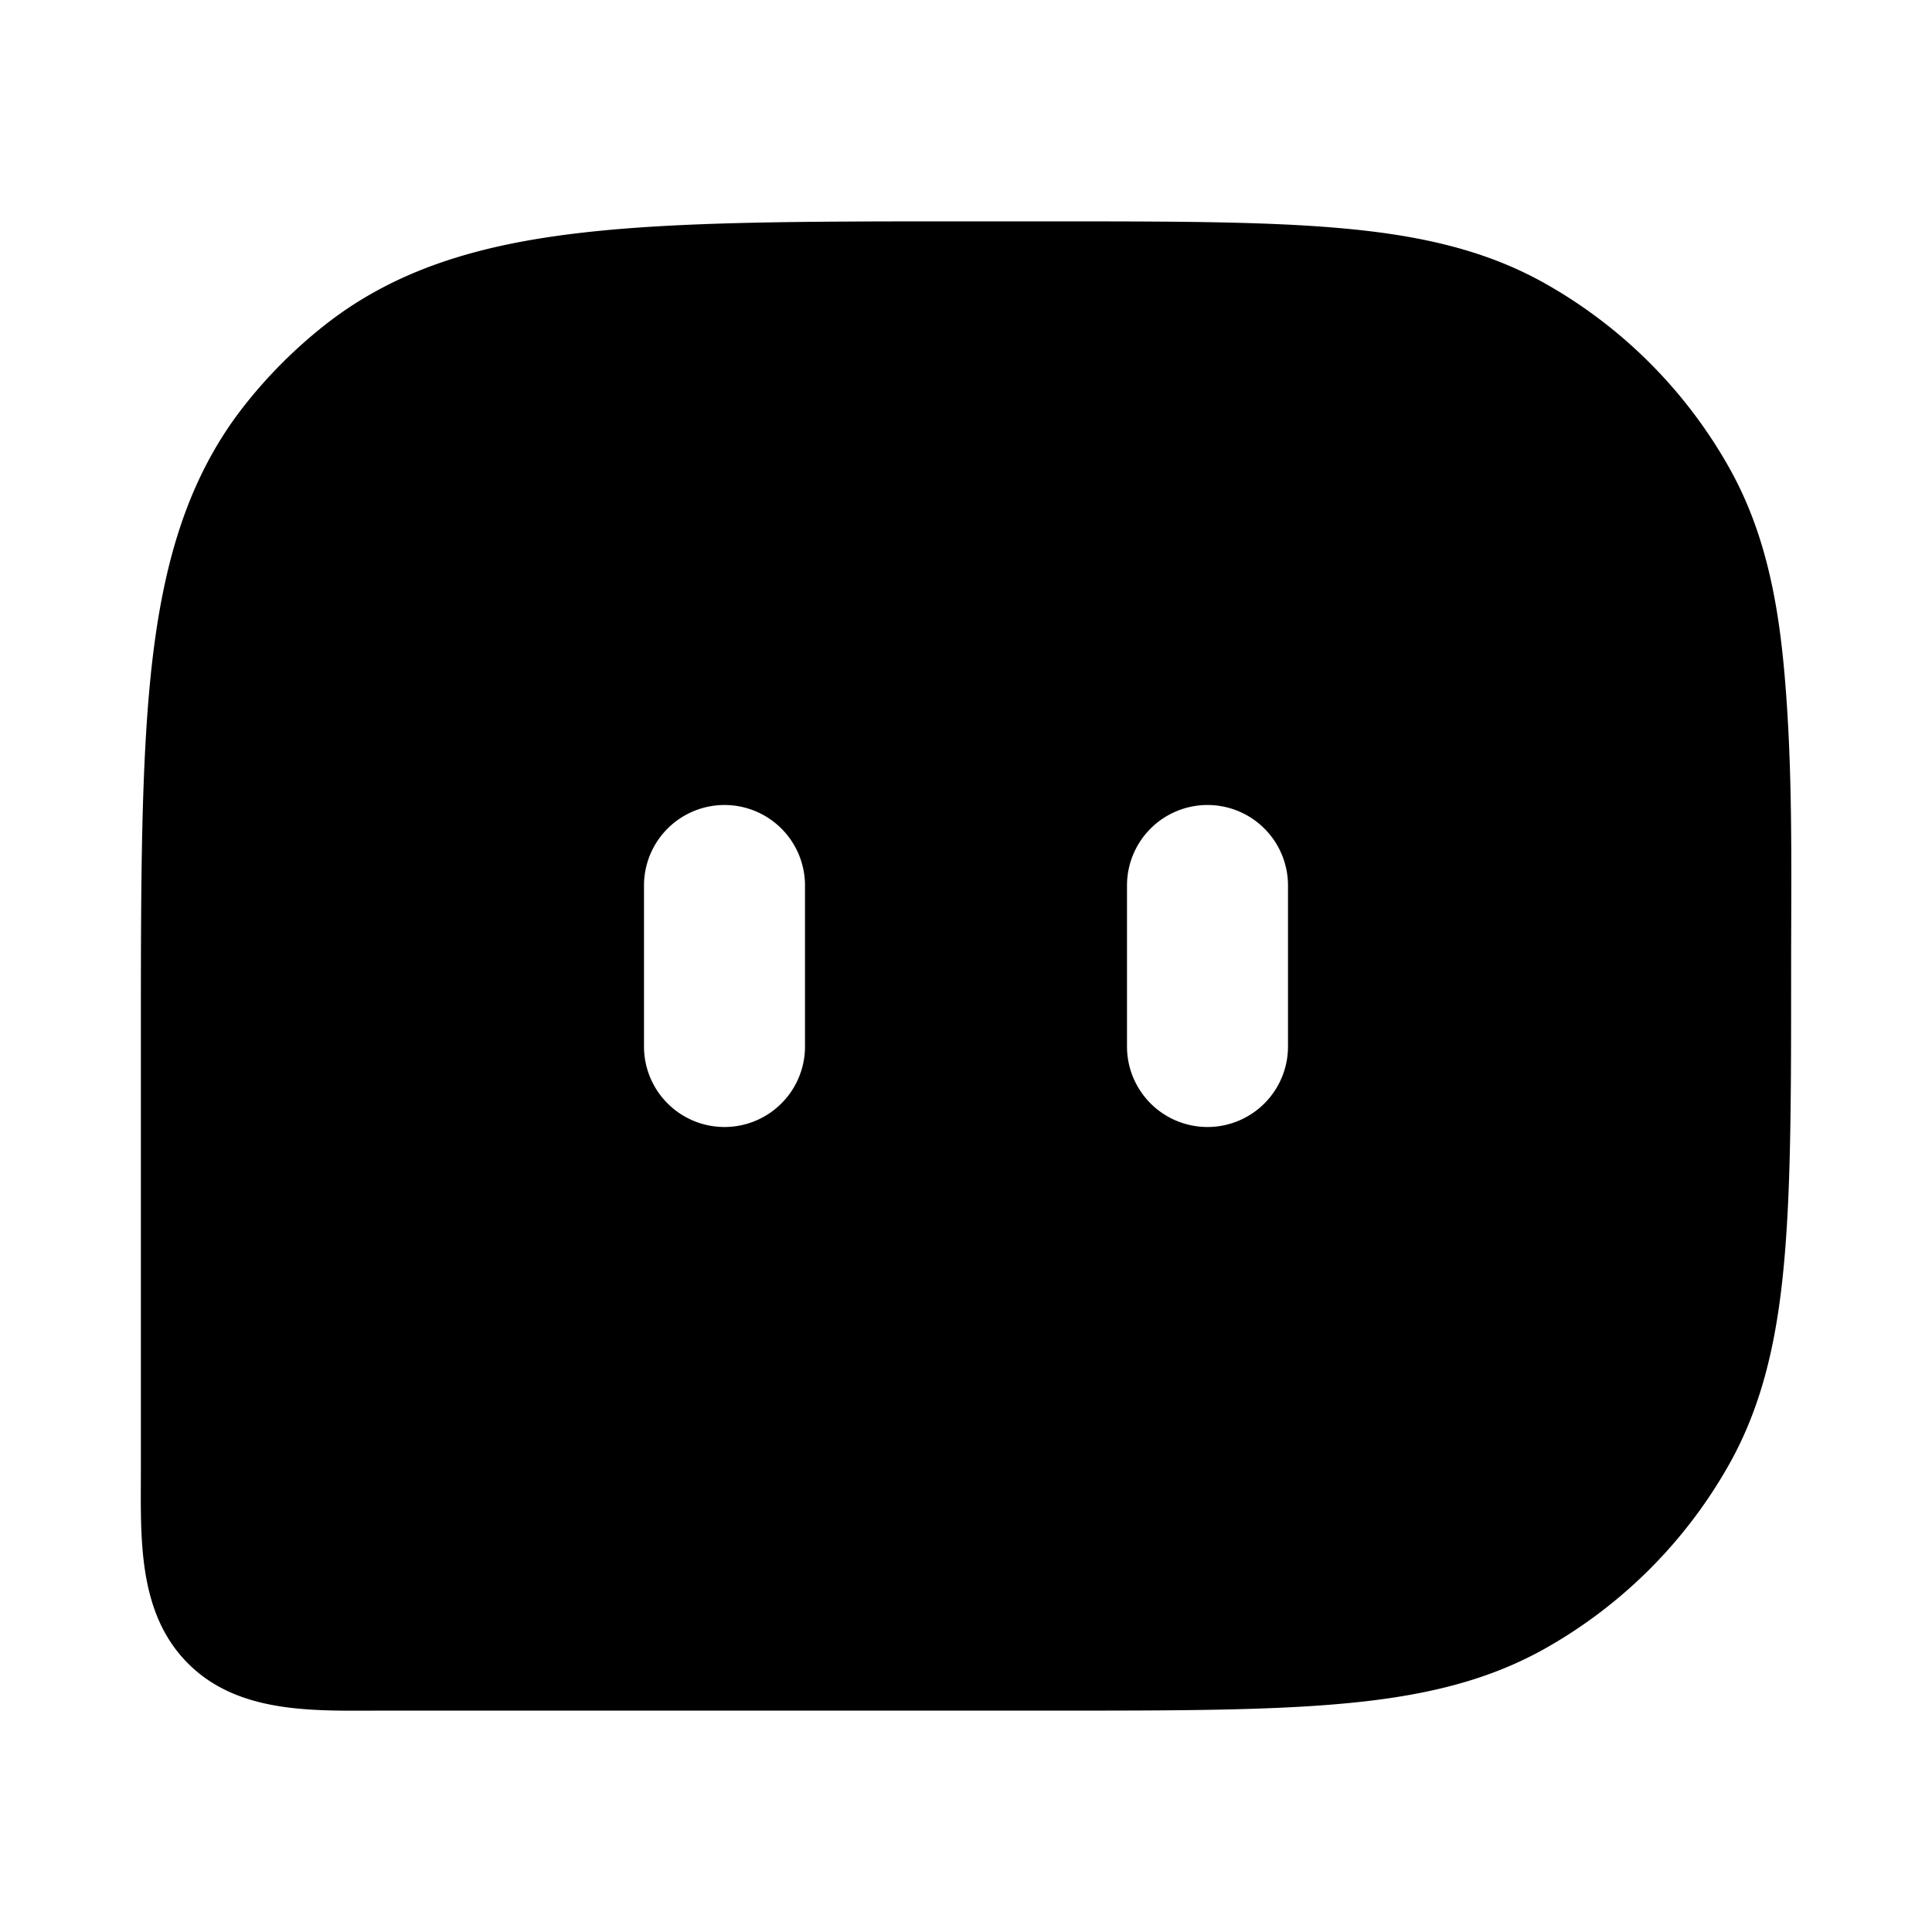 <svg xmlns="http://www.w3.org/2000/svg" width="24" height="24" viewBox="0 0 24 24" fill="none">
    <path fill="currentColor" fill-rule="evenodd" d="M11.937 2.75h1.11c1.478 0 2.654 0 3.6.084.968.085 1.791.265 2.535.681a6 6 0 0 1 2.303 2.303c.416.744.596 1.567.681 2.536.109 1.226.084 2.464.084 3.694 0 1.477 0 2.653-.084 3.598-.085.97-.265 1.792-.681 2.536a6 6 0 0 1-2.303 2.303c-.744.416-1.567.596-2.536.681-.945.084-2.12.084-3.599.084H4.75c-.83 0-1.779.05-2.414-.586-.636-.635-.586-1.584-.586-2.414v-5.313c0-1.941 0-3.485.14-4.71.145-1.258.45-2.306 1.148-3.192a6 6 0 0 1 .997-.997c.886-.698 1.934-1.003 3.193-1.147 1.224-.141 2.768-.141 4.709-.141M9 10a1 1 0 0 1 1 1v2a1 1 0 1 1-2 0v-2a1 1 0 0 1 1-1m6 0a1 1 0 0 1 1 1v2a1 1 0 1 1-2 0v-2a1 1 0 0 1 1-1" clip-rule="evenodd"/>
</svg>